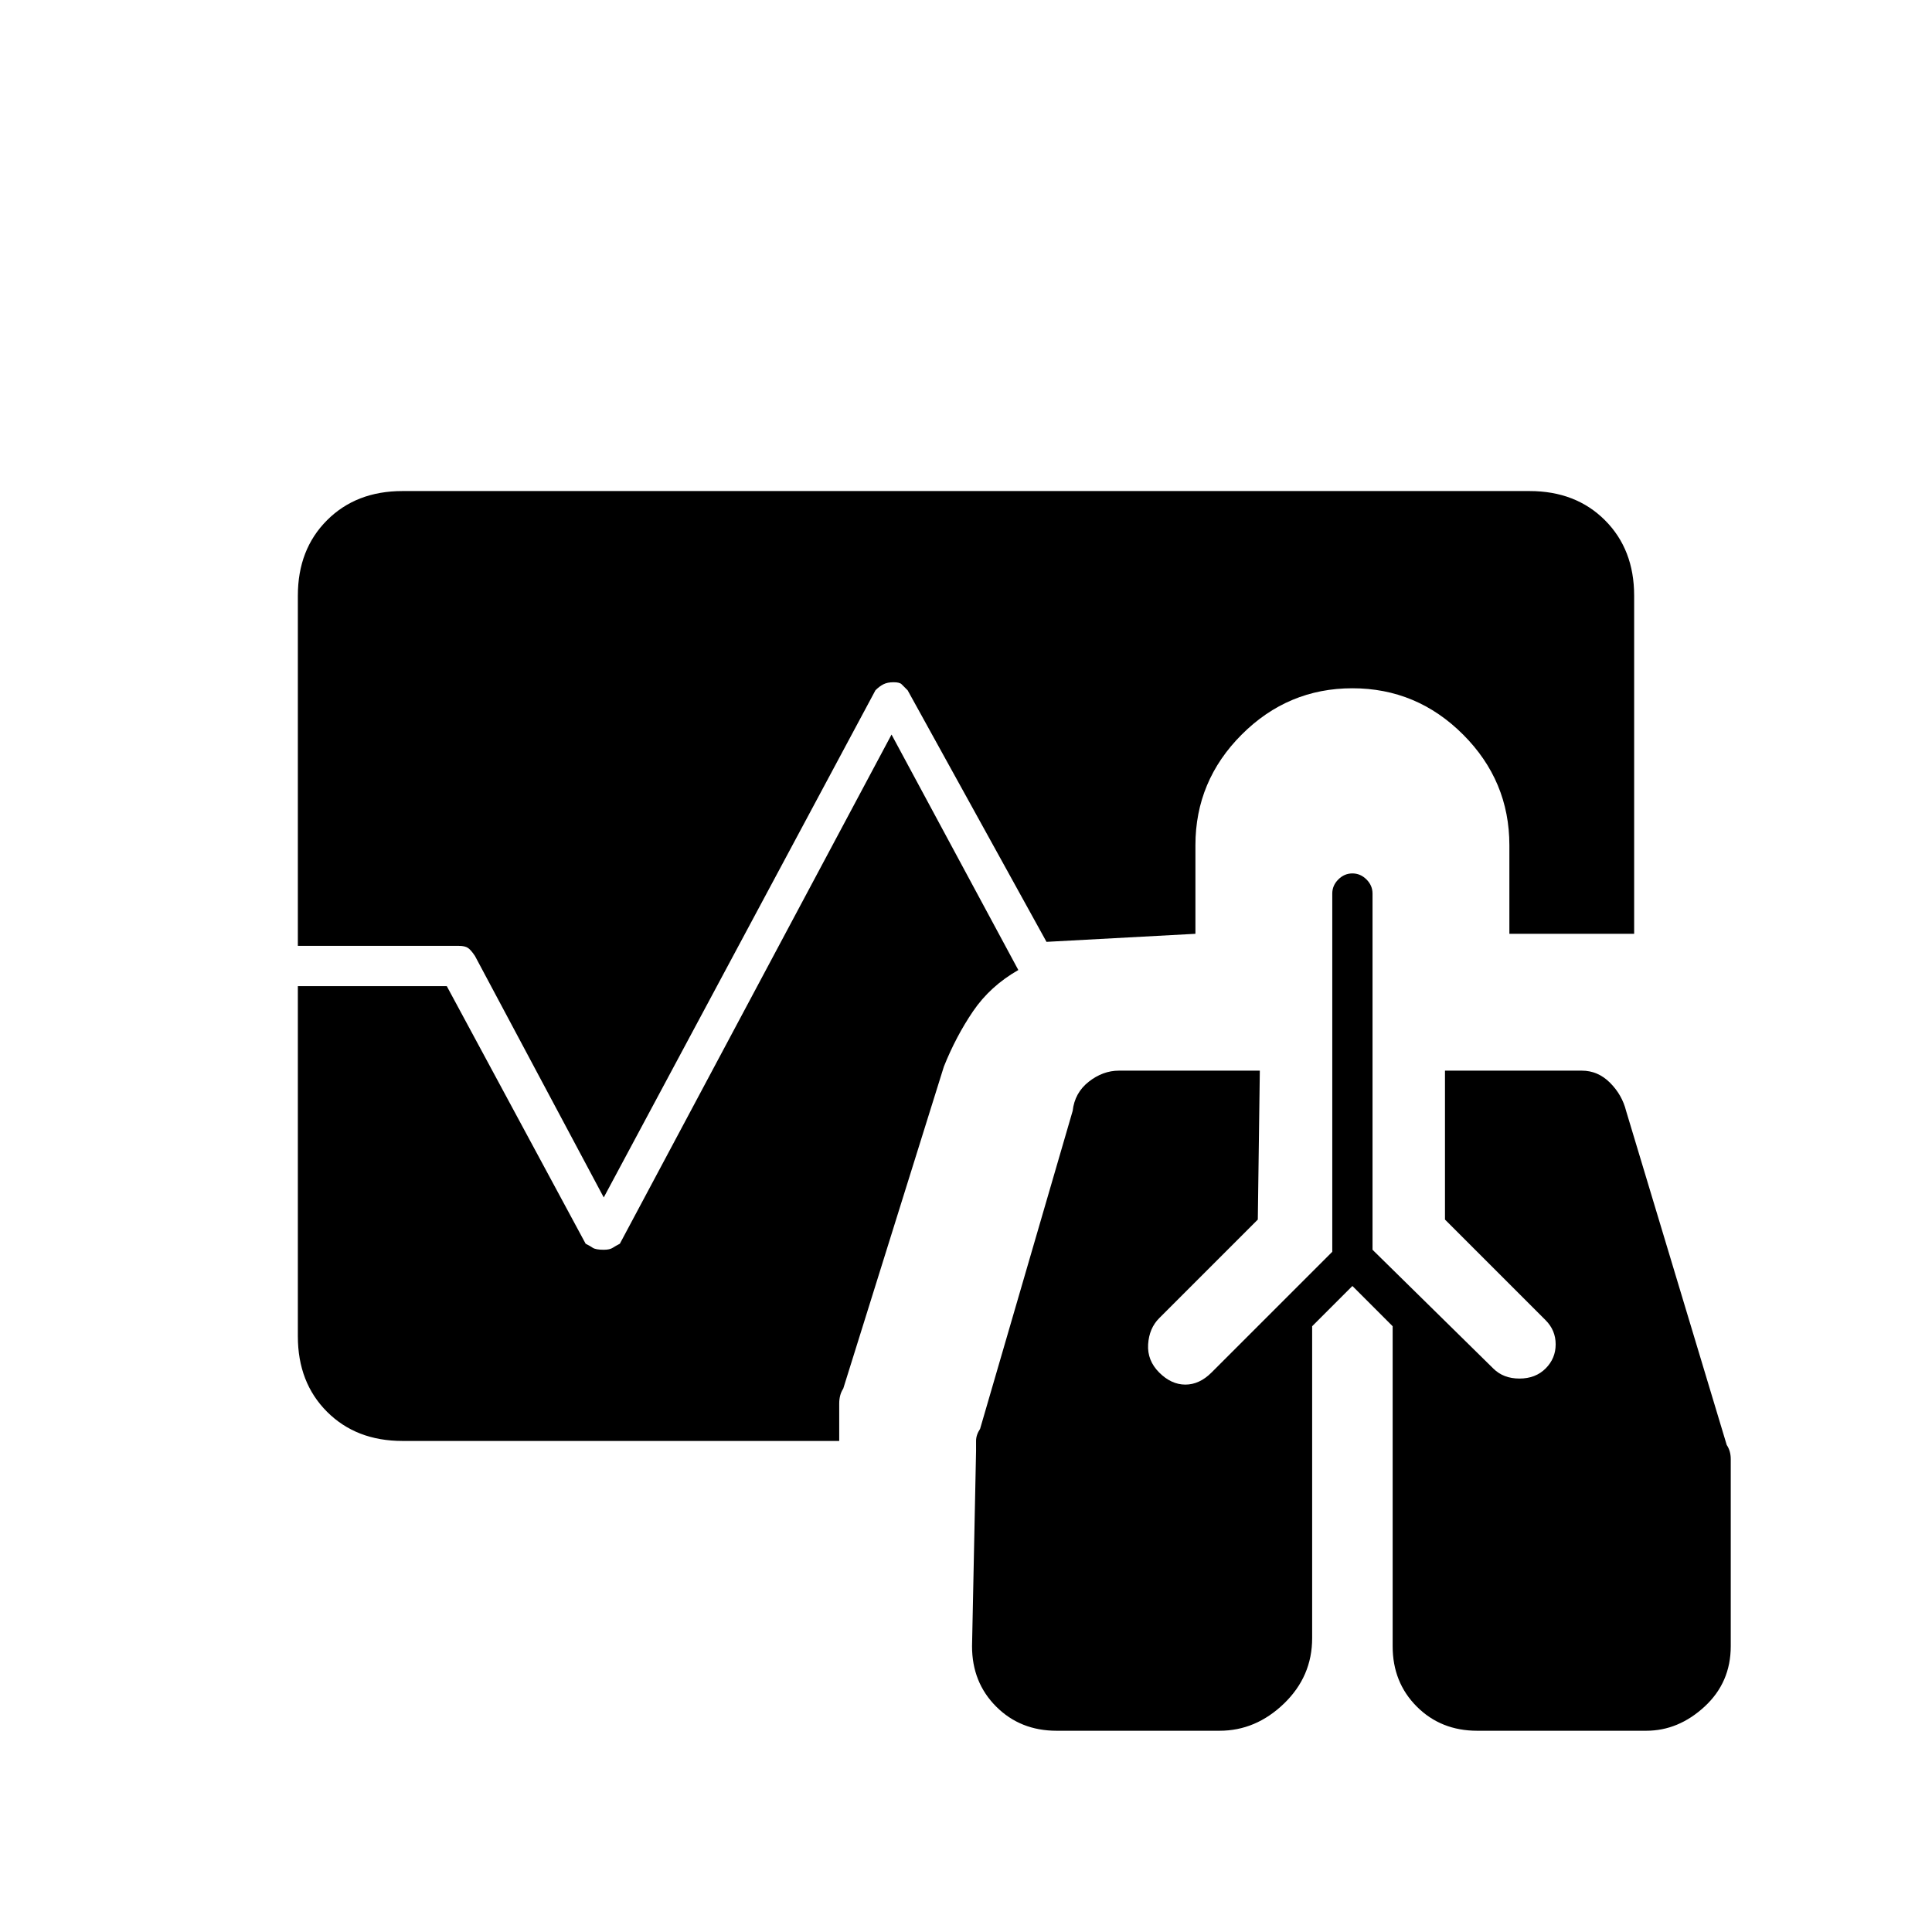 <svg xmlns="http://www.w3.org/2000/svg" height="20" viewBox="0 -960 960 960" width="20"><path d="M525-100q-18 0-30-12t-12-30l2-97v-5q0-3 2-6l46-158q1-9 8-14.5t15-5.5h70l-1 74-49 49q-5 5-5.5 13t5.5 14q6 6 13 6t13-6l60-60v-178q0-4 3-7t7-3q4 0 7 3t3 7v177l60 59q5 5 13 5t13-5q5-5 5-12t-5-12l-50-50v-74h68q8 0 14 6t8 14l50 166q2 3 2 7v93q0 18-13 30t-29 12h-84q-18 0-30-12t-12-30v-159l-20-20-20 20v155q0 19-14 32.5T606-100h-81ZM300-365l-64-120q-2-3-3.5-4t-4.5-1h-80v-174q0-23 14.5-37.5T200-716h560q23 0 37.5 14.5T812-664v168h-62v-44q0-32-23-55t-55-23q-32 0-55 23t-23 55v44l-74 4-69-125-3-3q-1-1-4-1t-5 1q-2 1-4 3L300-365ZM200-244q-23 0-37.5-14.5T148-296v-174h74l69 128q2 1 3.5 2t5.5 1q3 0 4.5-1t3.5-2l135-253 63 117q-14 8-22.5 20.5T469-430l-50 160q-2 3-2 7.5v18.5H200Z"/></svg>